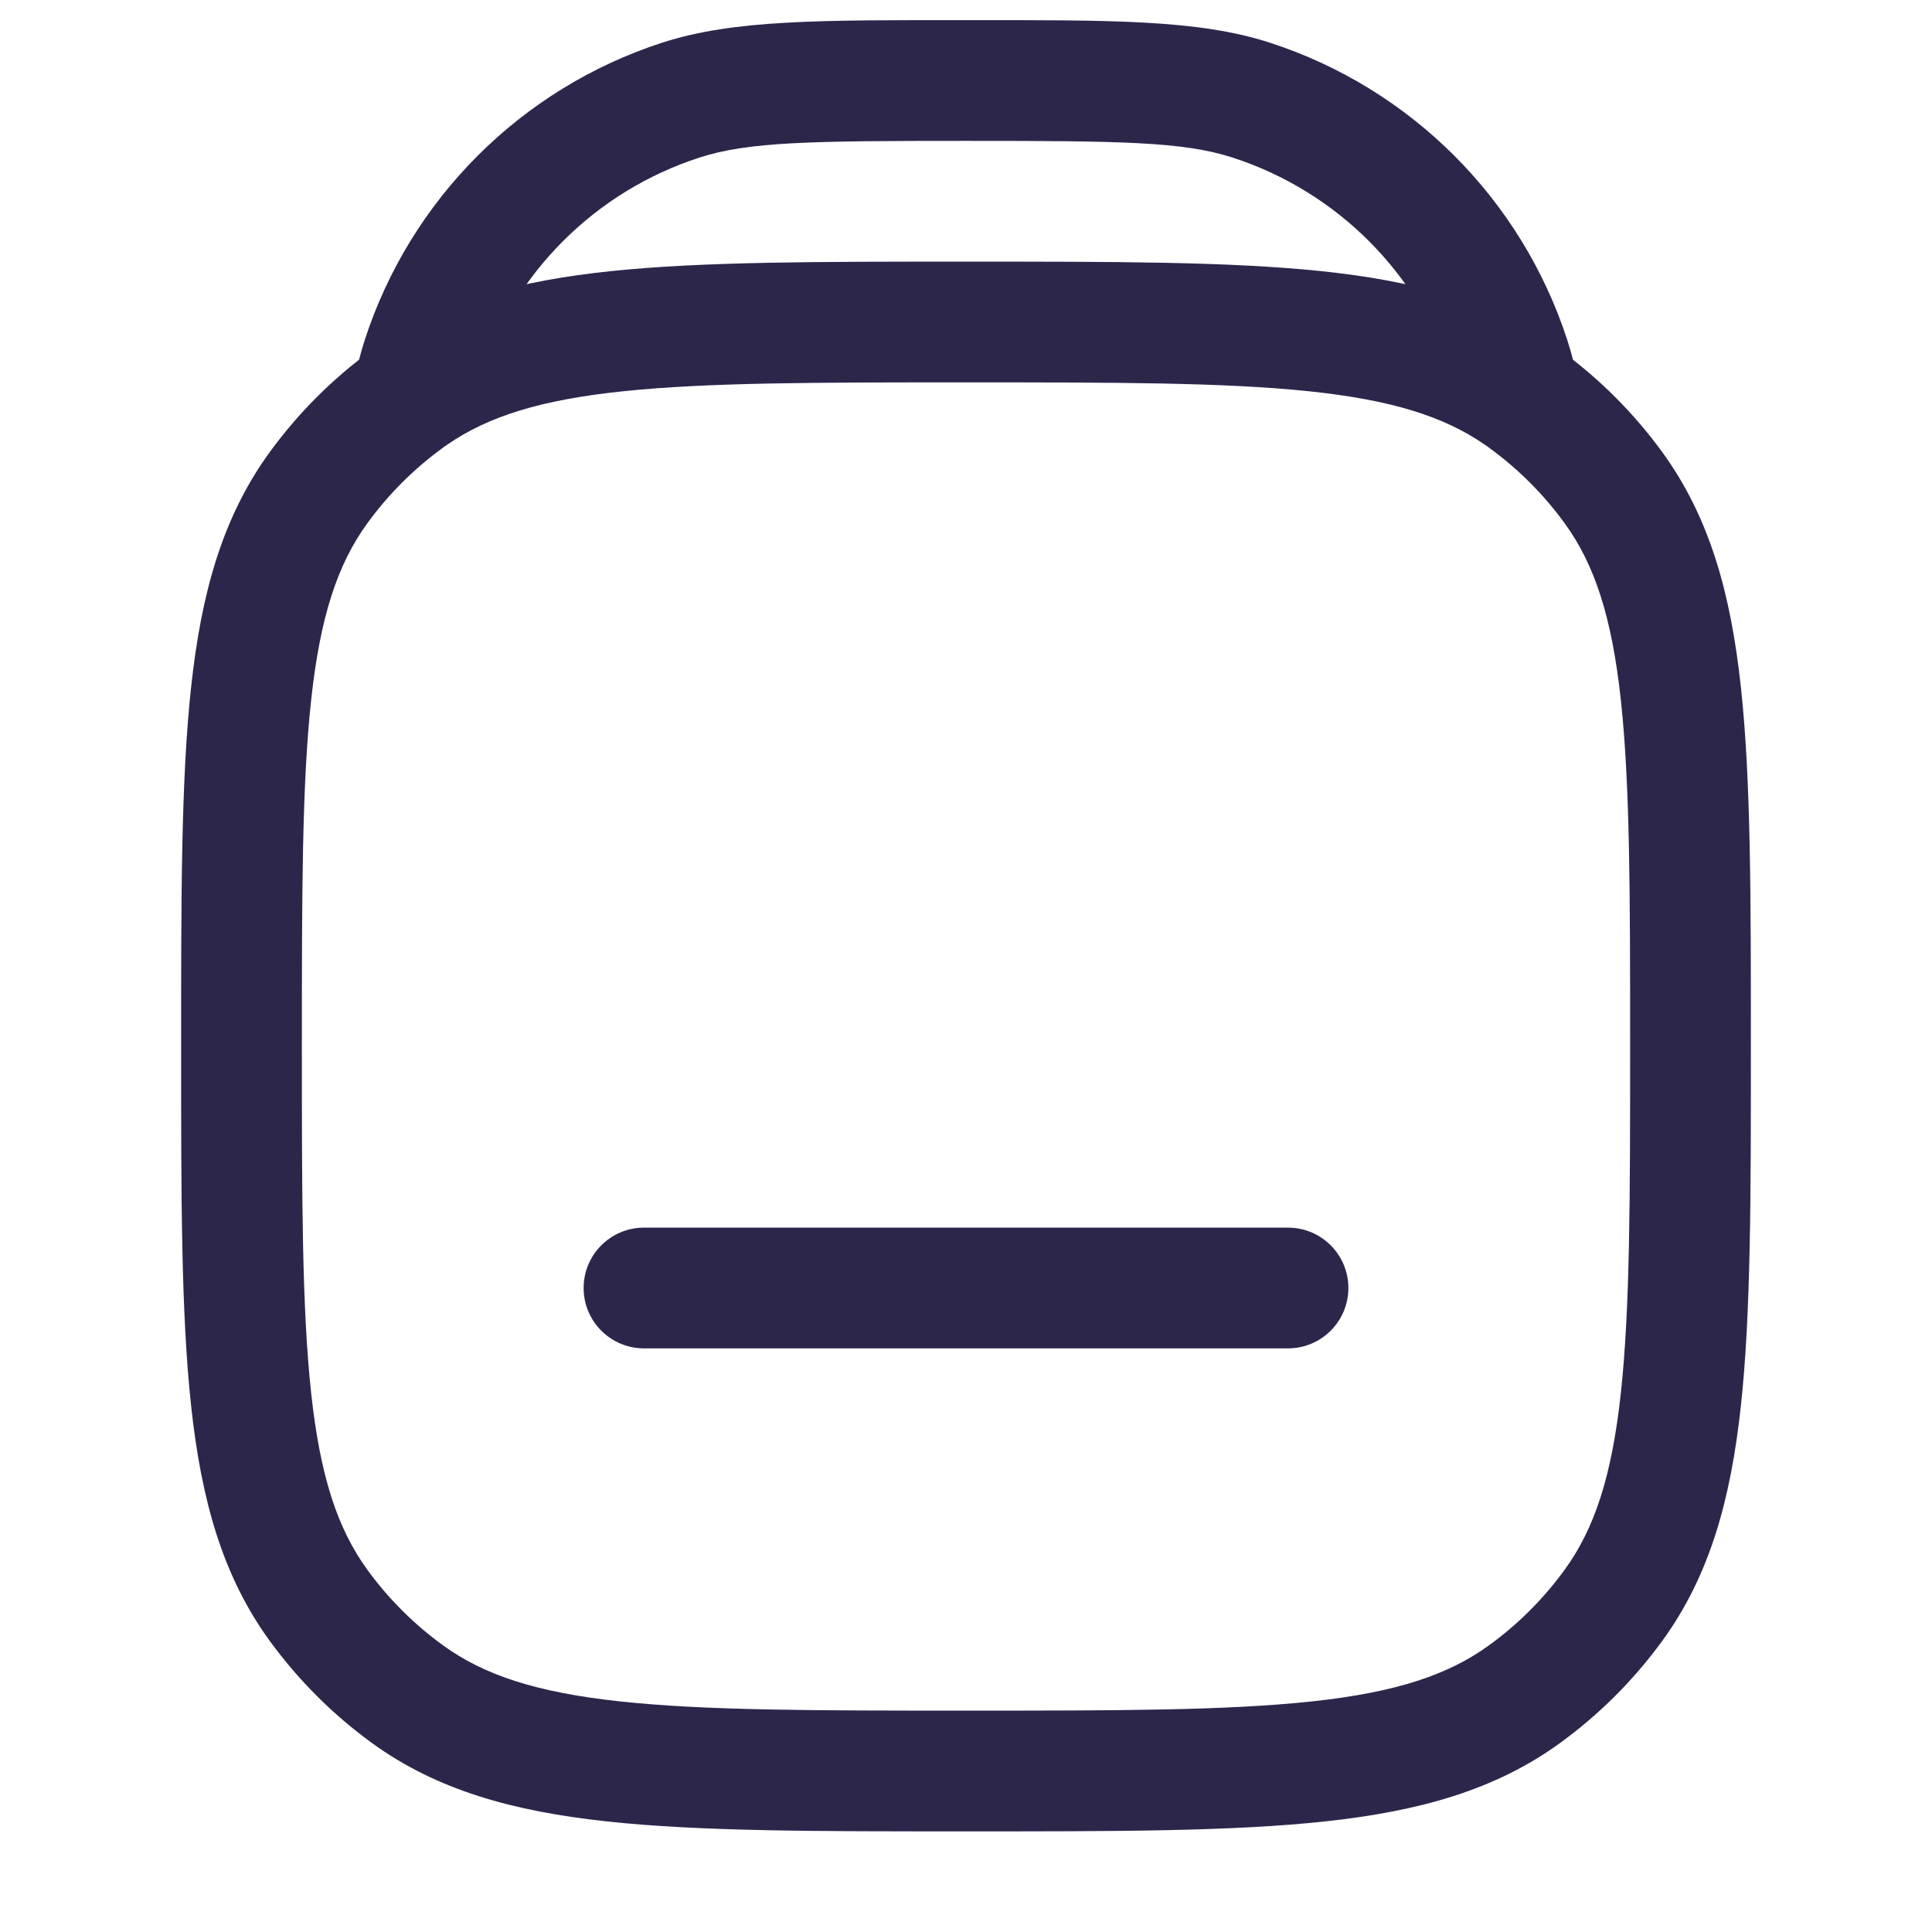 <svg xmlns="http://www.w3.org/2000/svg" width="24" height="24" viewBox="0 0 24 24">
  <defs/>
  <path fill="#2D264B" d="M8,15.25 C7.586,15.25 7.25,15.586 7.25,16 C7.25,16.414 7.586,16.75 8,16.75 L8,15.25 Z M16,16.75 C16.414,16.75 16.75,16.414 16.75,16 C16.75,15.586 16.414,15.25 16,15.25 L16,16.75 Z M12,21.25 C10.108,21.25 8.75,21.249 7.698,21.135 C6.66,21.023 6.01,20.807 5.502,20.438 L4.62,21.652 C5.427,22.238 6.371,22.5 7.536,22.626 C8.688,22.751 10.142,22.75 12,22.75 L12,21.25 Z M2.25,13 C2.25,14.858 2.249,16.312 2.374,17.463 C2.5,18.629 2.762,19.573 3.348,20.38 L4.562,19.498 C4.193,18.99 3.977,18.34 3.865,17.302 C3.751,16.25 3.75,14.892 3.75,13 L2.25,13 Z M5.502,20.438 C5.141,20.176 4.824,19.859 4.562,19.498 L3.348,20.38 C3.703,20.868 4.132,21.297 4.62,21.652 L5.502,20.438 Z M20.25,13 C20.25,14.892 20.249,16.25 20.135,17.302 C20.023,18.34 19.807,18.99 19.438,19.498 L20.652,20.38 C21.238,19.573 21.5,18.629 21.626,17.463 C21.751,16.312 21.75,14.858 21.75,13 L20.25,13 Z M12,22.75 C13.858,22.75 15.312,22.751 16.463,22.626 C17.629,22.5 18.573,22.238 19.38,21.652 L18.498,20.438 C17.99,20.807 17.34,21.023 16.302,21.135 C15.25,21.249 13.892,21.25 12,21.25 L12,22.75 Z M19.438,19.498 C19.176,19.859 18.859,20.176 18.498,20.438 L19.38,21.652 C19.868,21.297 20.297,20.868 20.652,20.38 L19.438,19.498 Z M21.75,13 C21.75,11.142 21.751,9.688 21.626,8.536 C21.5,7.371 21.238,6.427 20.652,5.62 L19.438,6.502 C19.807,7.01 20.023,7.66 20.135,8.698 C20.249,9.75 20.25,11.108 20.25,13 L21.75,13 Z M18.498,5.562 C18.859,5.824 19.176,6.141 19.438,6.502 L20.652,5.62 C20.297,5.132 19.868,4.703 19.38,4.348 L18.498,5.562 Z M3.75,13 C3.75,11.108 3.751,9.75 3.865,8.698 C3.977,7.66 4.193,7.01 4.562,6.502 L3.348,5.62 C2.762,6.427 2.5,7.371 2.374,8.536 C2.249,9.688 2.25,11.142 2.25,13 L3.75,13 Z M4.62,4.348 C4.132,4.703 3.703,5.132 3.348,5.62 L4.562,6.502 C4.824,6.141 5.141,5.824 5.502,5.562 L4.62,4.348 Z M12,1.75 C13.92,1.75 14.702,1.759 15.313,1.958 L15.777,0.531 C14.882,0.241 13.803,0.25 12,0.25 L12,1.75 Z M15.313,1.958 C16.607,2.378 17.622,3.393 18.042,4.687 L19.469,4.223 C18.9,2.473 17.527,1.1 15.777,0.531 L15.313,1.958 Z M12,0.25 C10.197,0.25 9.118,0.241 8.223,0.531 L8.687,1.958 C9.298,1.759 10.08,1.75 12,1.75 L12,0.25 Z M8.223,0.531 C6.473,1.1 5.1,2.473 4.531,4.223 L5.958,4.687 C6.378,3.393 7.393,2.378 8.687,1.958 L8.223,0.531 Z M5.867,5.046 C5.893,4.913 5.923,4.796 5.958,4.687 L4.531,4.223 C4.475,4.398 4.43,4.578 4.394,4.766 L5.867,5.046 Z M12,3.25 C10.174,3.25 8.739,3.249 7.598,3.367 C6.446,3.487 5.507,3.734 4.704,4.289 L5.557,5.523 C6.065,5.172 6.719,4.966 7.753,4.859 C8.798,4.751 10.142,4.75 12,4.75 L12,3.25 Z M4.704,4.289 C4.676,4.308 4.648,4.328 4.62,4.348 L5.502,5.562 C5.52,5.548 5.538,5.535 5.557,5.523 L4.704,4.289 Z M19.606,4.766 C19.571,4.578 19.526,4.398 19.469,4.223 L18.042,4.687 C18.078,4.796 18.108,4.914 18.133,5.046 L19.606,4.766 Z M12,4.75 C13.858,4.75 15.202,4.751 16.247,4.859 C17.281,4.966 17.935,5.172 18.443,5.523 L19.296,4.289 C18.493,3.734 17.554,3.487 16.402,3.367 C15.261,3.249 13.826,3.25 12,3.25 L12,4.75 Z M18.443,5.523 C18.462,5.535 18.48,5.548 18.498,5.562 L19.38,4.348 C19.352,4.328 19.324,4.308 19.296,4.289 L18.443,5.523 Z M8,16.75 L16,16.75 L16,15.25 L8,15.25 L8,16.75 Z"/>
</svg>

